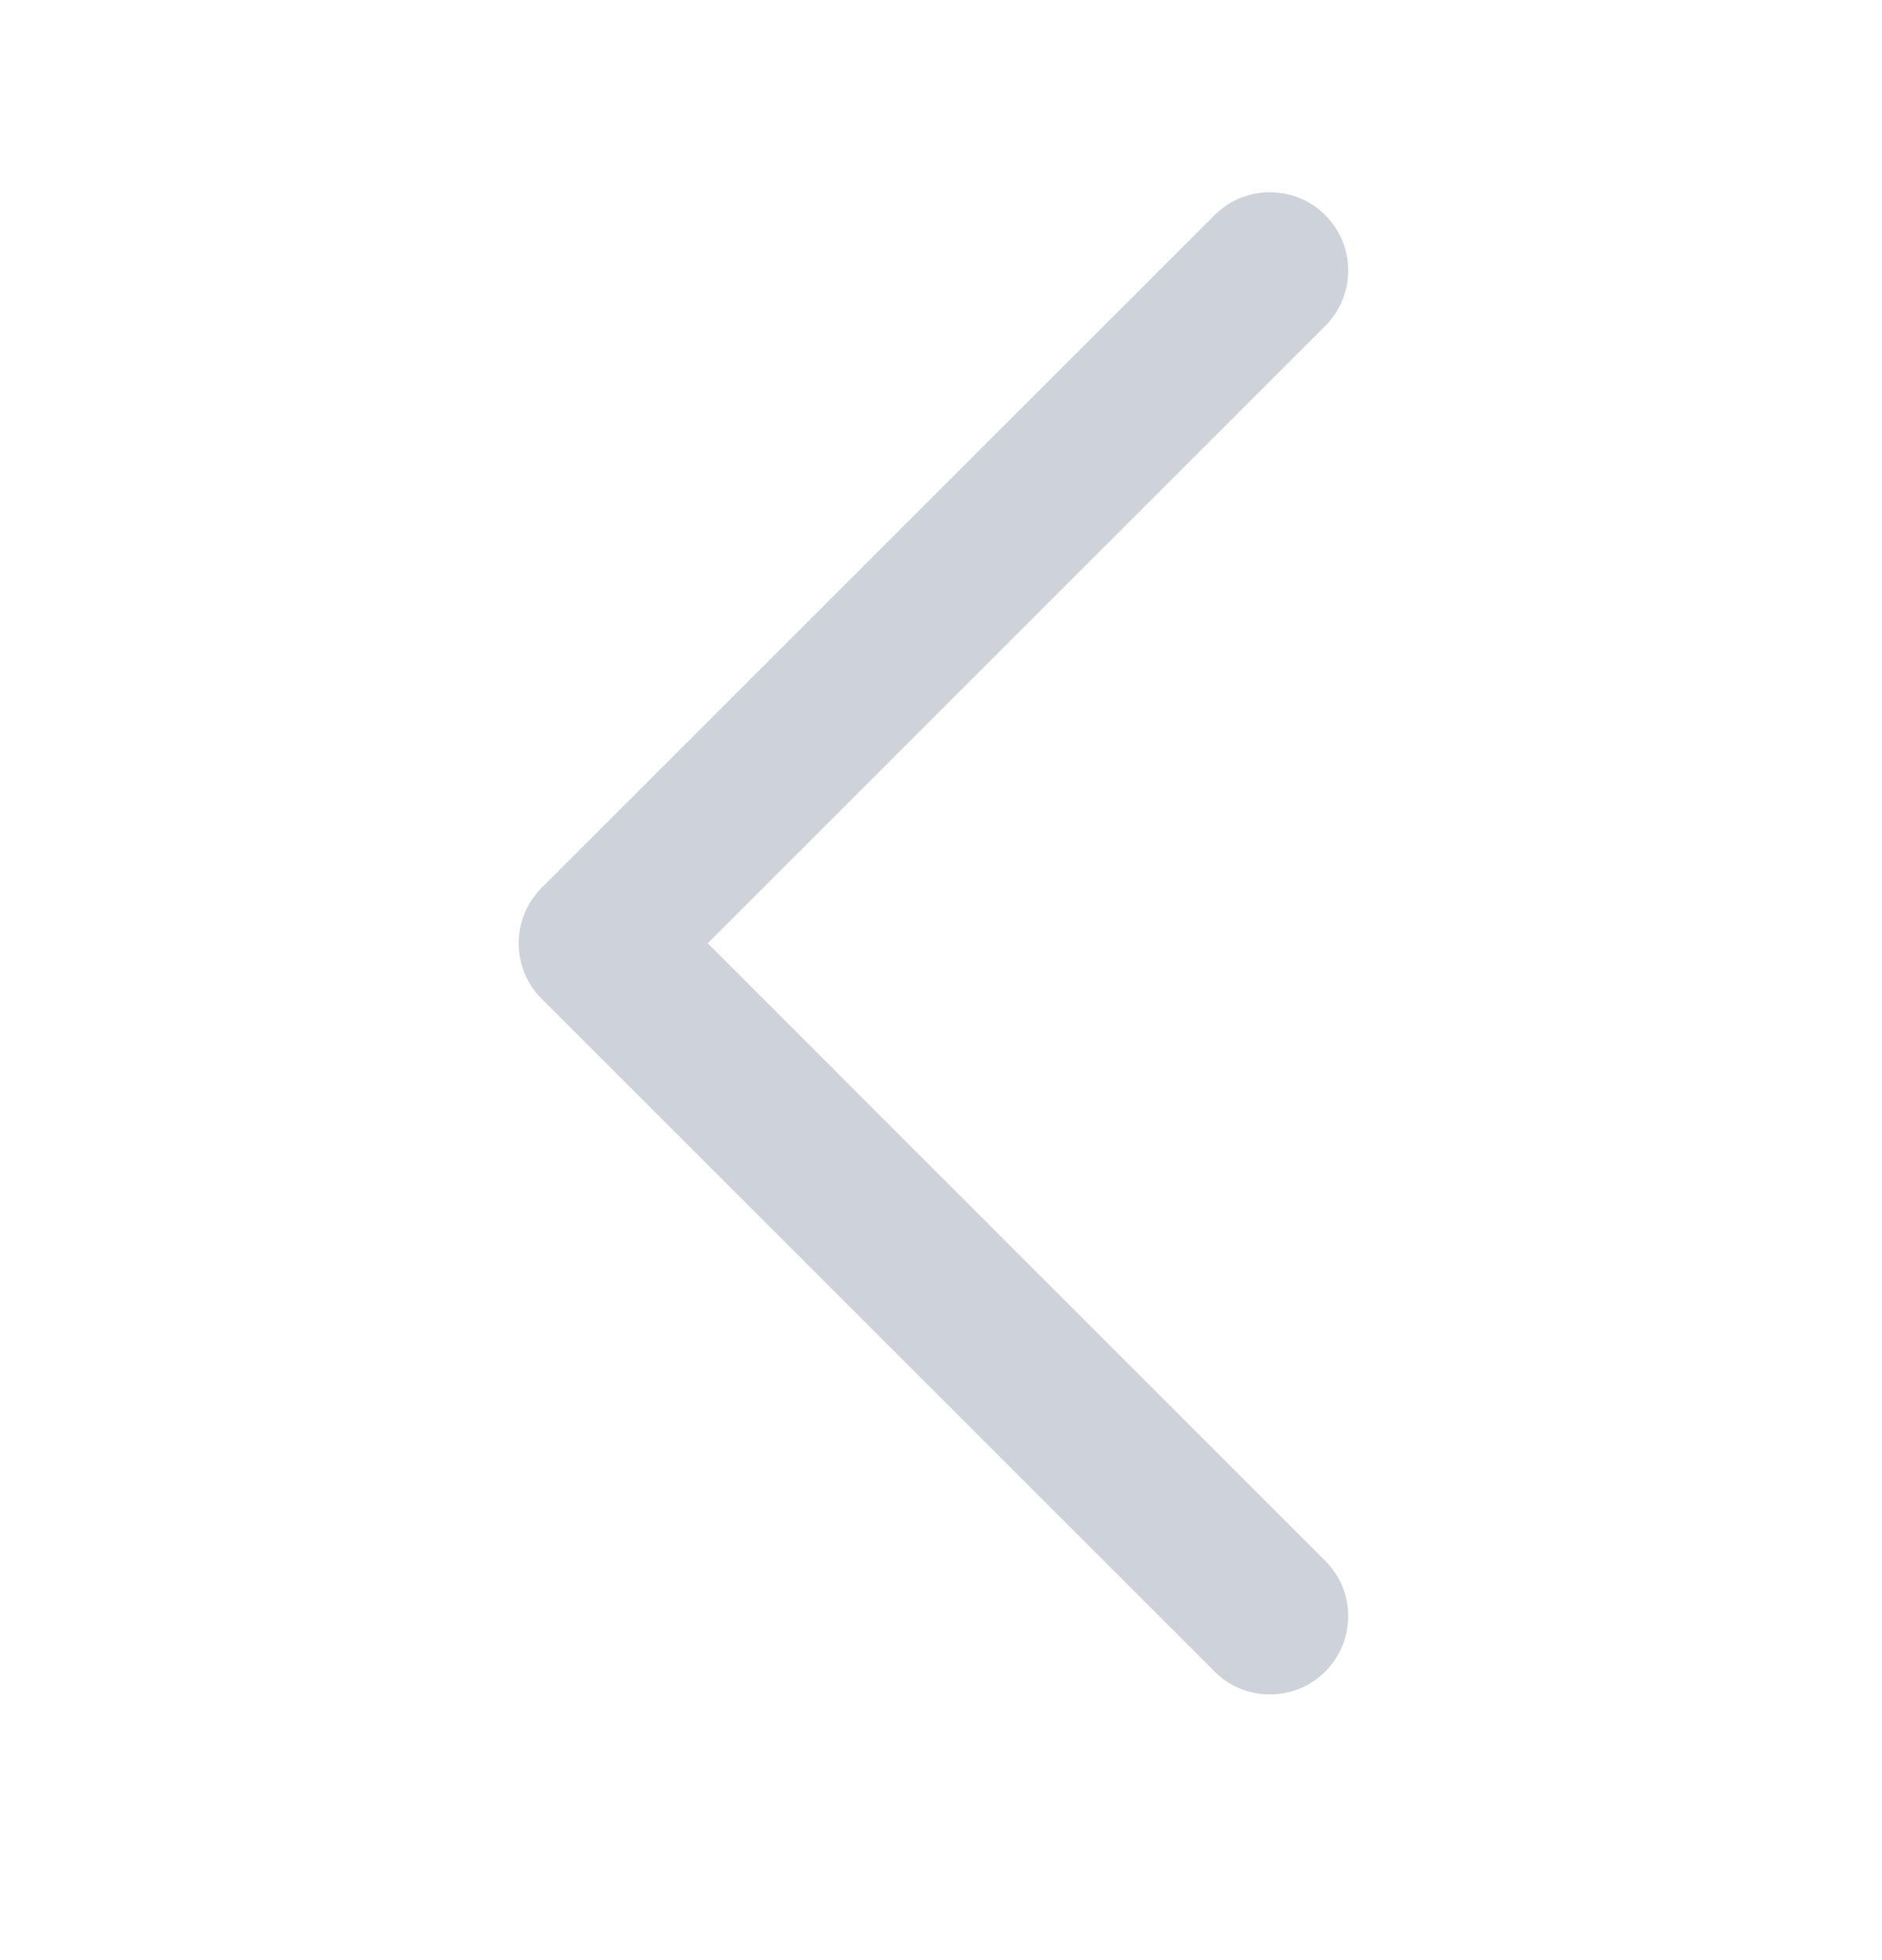 <svg width="24" height="25" viewBox="0 0 24 25" fill="none" xmlns="http://www.w3.org/2000/svg">
<path d="M15.488 21.319C15.88 21.712 16.517 21.709 16.906 21.313C17.291 20.922 17.288 20.294 16.9 19.907L9.025 12.031L16.9 4.157C17.288 3.769 17.291 3.141 16.906 2.75C16.517 2.354 15.88 2.352 15.488 2.744L6.907 11.324C6.517 11.715 6.517 12.348 6.907 12.739L15.488 21.319Z" fill="#CED2DA"/>
</svg>

